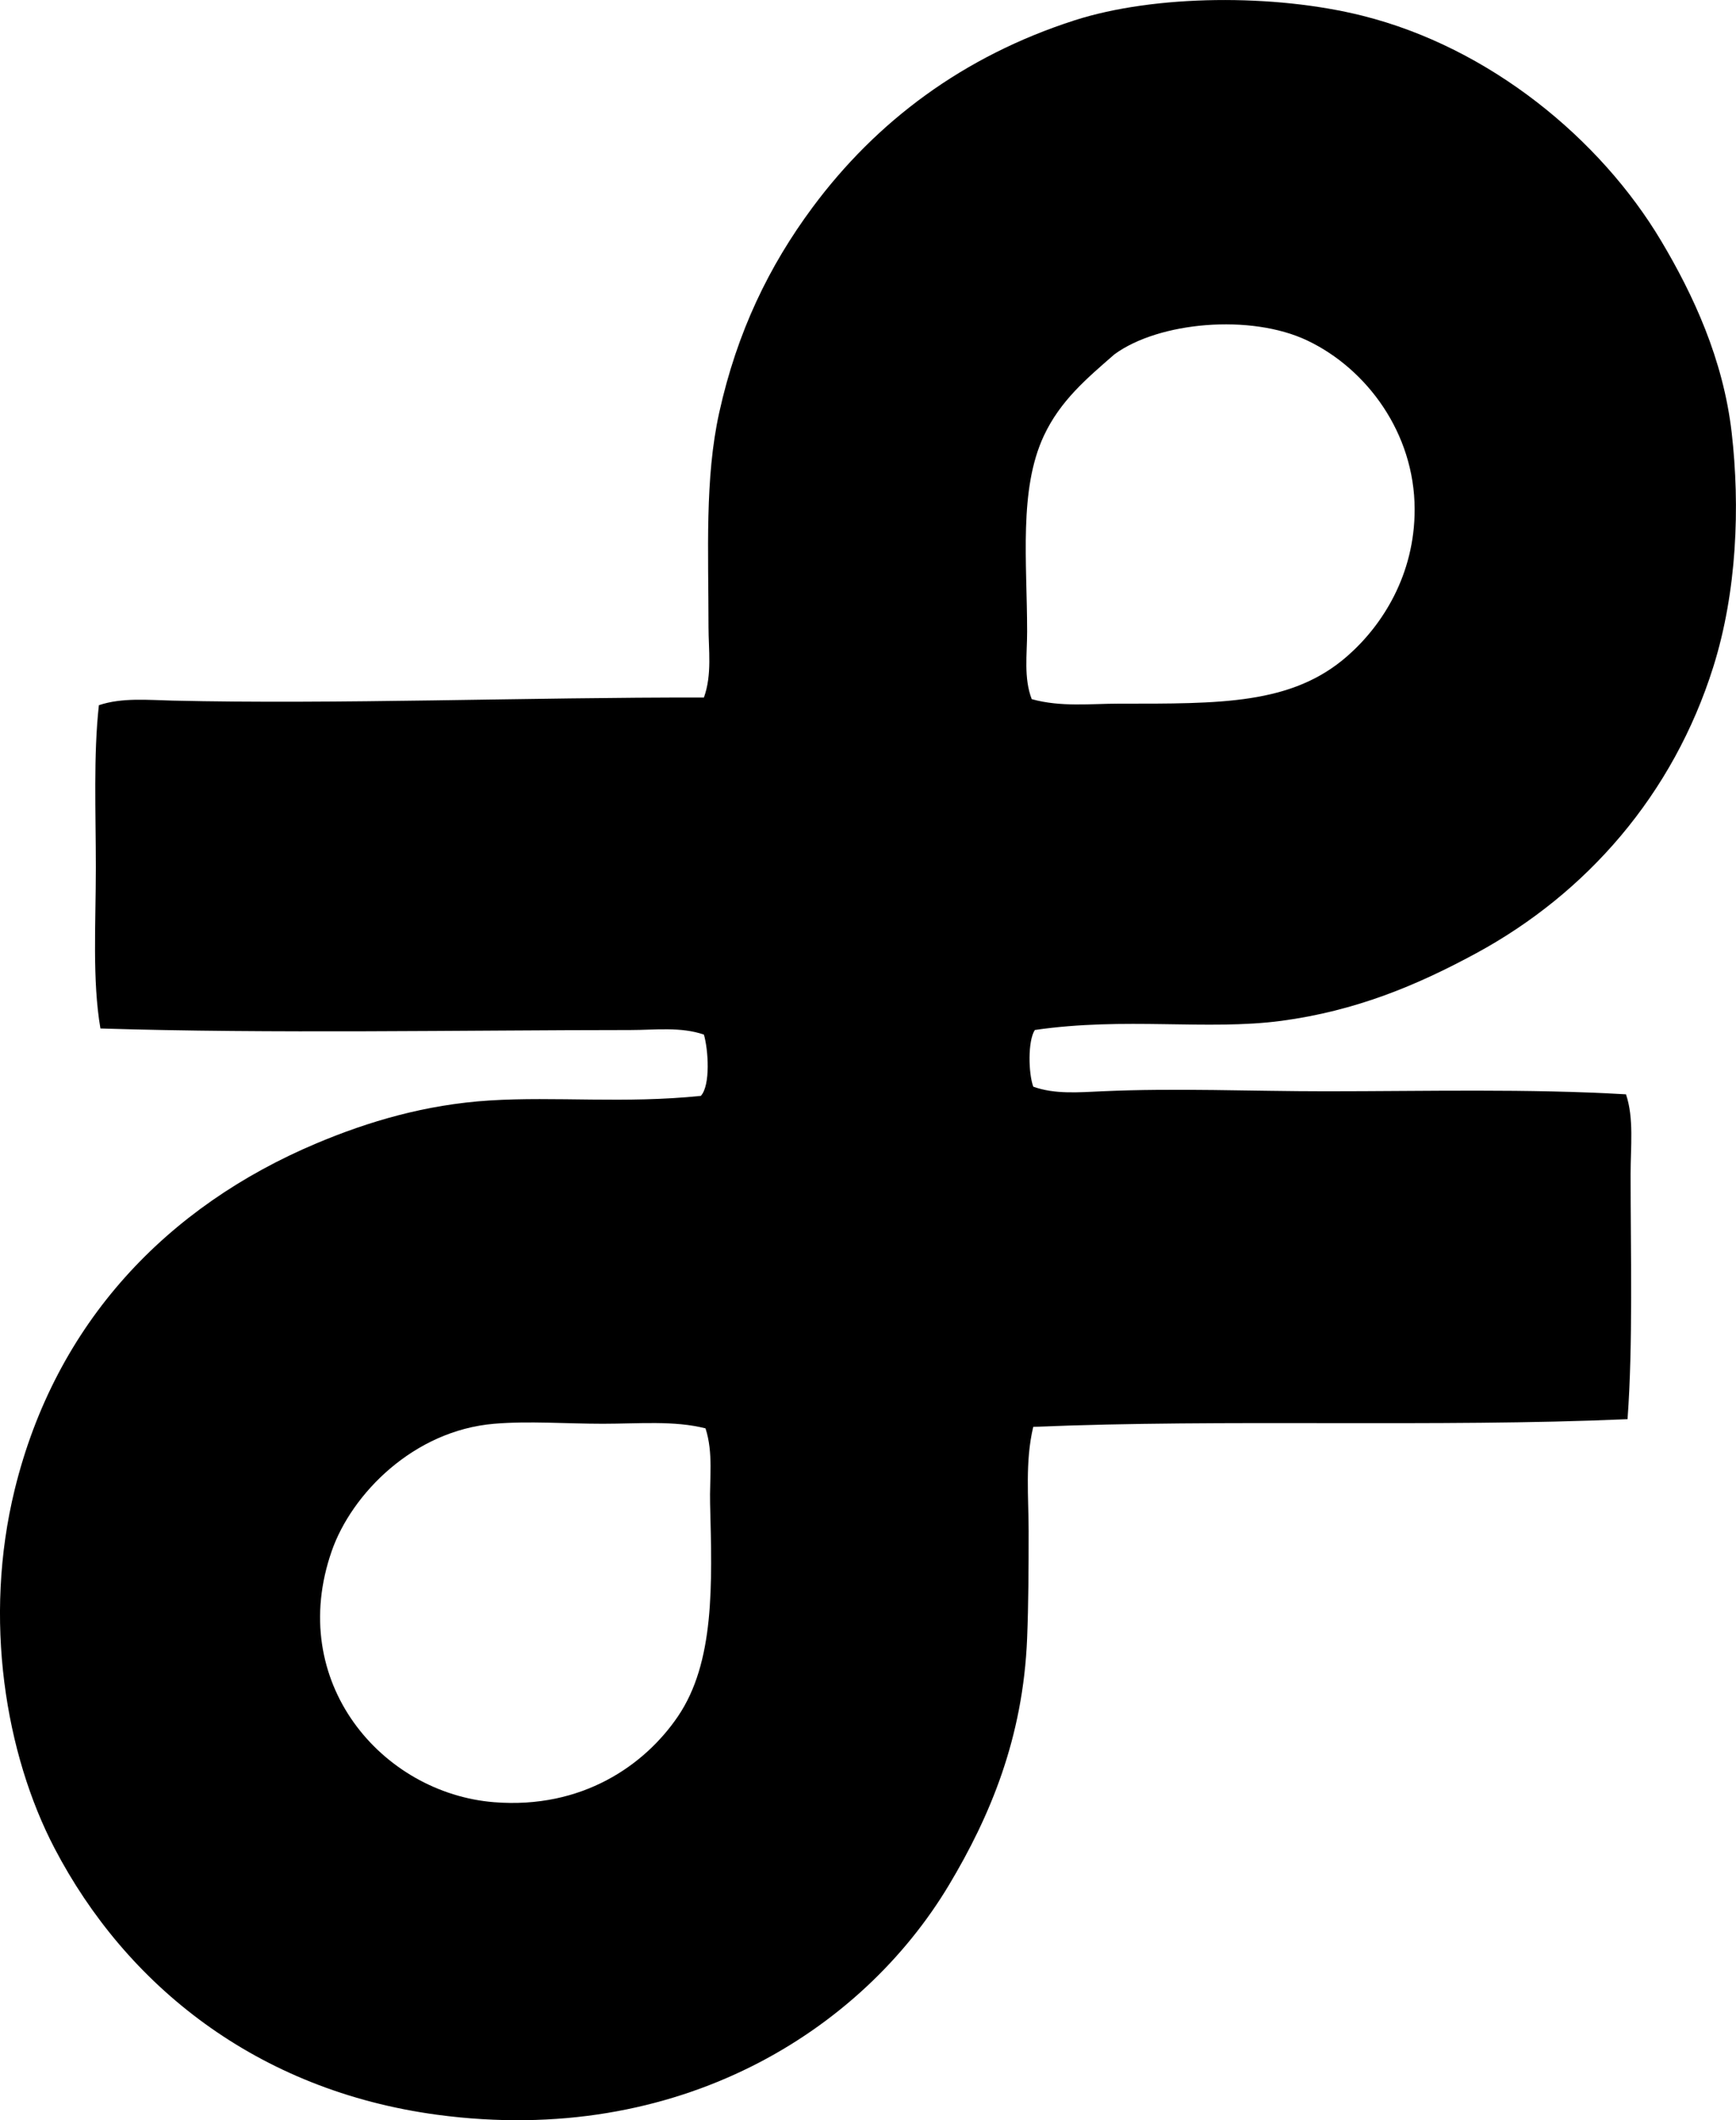 <?xml version="1.0" encoding="iso-8859-1"?>
<!-- Generator: Adobe Illustrator 19.2.0, SVG Export Plug-In . SVG Version: 6.00 Build 0)  -->
<svg version="1.1" xmlns="http://www.w3.org/2000/svg" xmlns:xlink="http://www.w3.org/1999/xlink" x="0px" y="0px"
	 viewBox="0 0 57.332 69.998" style="enable-background:new 0 0 57.332 69.998;" xml:space="preserve">
<g id="Laplante_x5F_et_x5F_Langevin">
	<path style="fill-rule:evenodd;clip-rule:evenodd;" d="M34.175,34.005c-0.236,0.368-0.211,1.434-0.051,1.871
		c0.708,0.257,1.512,0.186,2.276,0.152c2.43-0.11,4.91,0,7.385,0c3.312,0,6.697-0.089,9.914,0.101
		c0.267,0.791,0.152,1.726,0.152,2.631c0,2.609,0.082,5.603-0.101,8.094c-6.351,0.275-13.264-0.012-19.627,0.253
		c-0.274,1.157-0.152,2.339-0.152,3.439c0,1.229-0.005,2.413-0.05,3.541c-0.133,3.301-1.231,5.89-2.58,8.144
		c-2.88,4.813-8.92,8.655-16.895,7.588C8.473,69.018,4.161,65.538,1.8,61.017c-1.62-3.104-2.362-7.563-1.315-11.837
		c1.354-5.523,5.04-9.357,9.965-11.432c1.708-0.72,3.604-1.283,5.716-1.416c2.172-0.138,4.467,0.108,6.98-0.152
		c0.323-0.354,0.246-1.525,0.101-2.023c-0.764-0.265-1.62-0.151-2.428-0.151c-5.533,0.002-11.86,0.124-17.502-0.051
		c-0.273-1.587-0.152-3.463-0.152-5.312c0-1.832-0.082-3.722,0.101-5.361c0.764-0.257,1.619-0.171,2.428-0.152
		c5.401,0.128,11.738-0.112,17.553-0.101c0.274-0.76,0.152-1.577,0.152-2.327c0-2.498-0.127-4.91,0.354-7.082
		c0.589-2.664,1.646-4.839,3.085-6.778c2.104-2.833,4.968-4.987,8.65-6.171c2.656-0.854,6.613-0.878,9.51-0.151
		c4.2,1.052,7.854,4.062,9.864,7.436c1.056,1.772,2.048,3.902,2.327,6.323c0.282,2.453,0.173,5.26-0.607,7.739
		c-1.327,4.218-4.186,7.48-7.841,9.459c-1.951,1.056-3.96,1.896-6.424,2.226C39.863,34.028,37.159,33.569,34.175,34.005z
		 M36.956,23.231c3.341,0,5.702,0.037,7.537-1.568c1.165-1.018,2.231-2.694,2.226-4.856c-0.006-2.505-1.577-4.628-3.541-5.563
		c-1.877-0.894-4.914-0.618-6.374,0.455c-0.917,0.798-1.785,1.528-2.327,2.681c-0.838,1.782-0.556,4.174-0.556,6.475
		c0,0.748-0.117,1.528,0.152,2.227C35.035,23.35,36.024,23.231,36.956,23.231z M19.91,47.005c-1.208,0-2.446-0.097-3.591,0
		c-2.663,0.224-4.705,2.316-5.362,4.198c-1.513,4.328,1.658,8.001,5.362,8.296c2.908,0.232,4.977-1.223,6.07-2.833
		c1.218-1.794,1.131-4.346,1.062-7.031c-0.021-0.811,0.112-1.663-0.151-2.478C22.268,46.893,21.084,47.005,19.91,47.005z"/>
</g>
<g id="Layer_1">
</g>
</svg>
